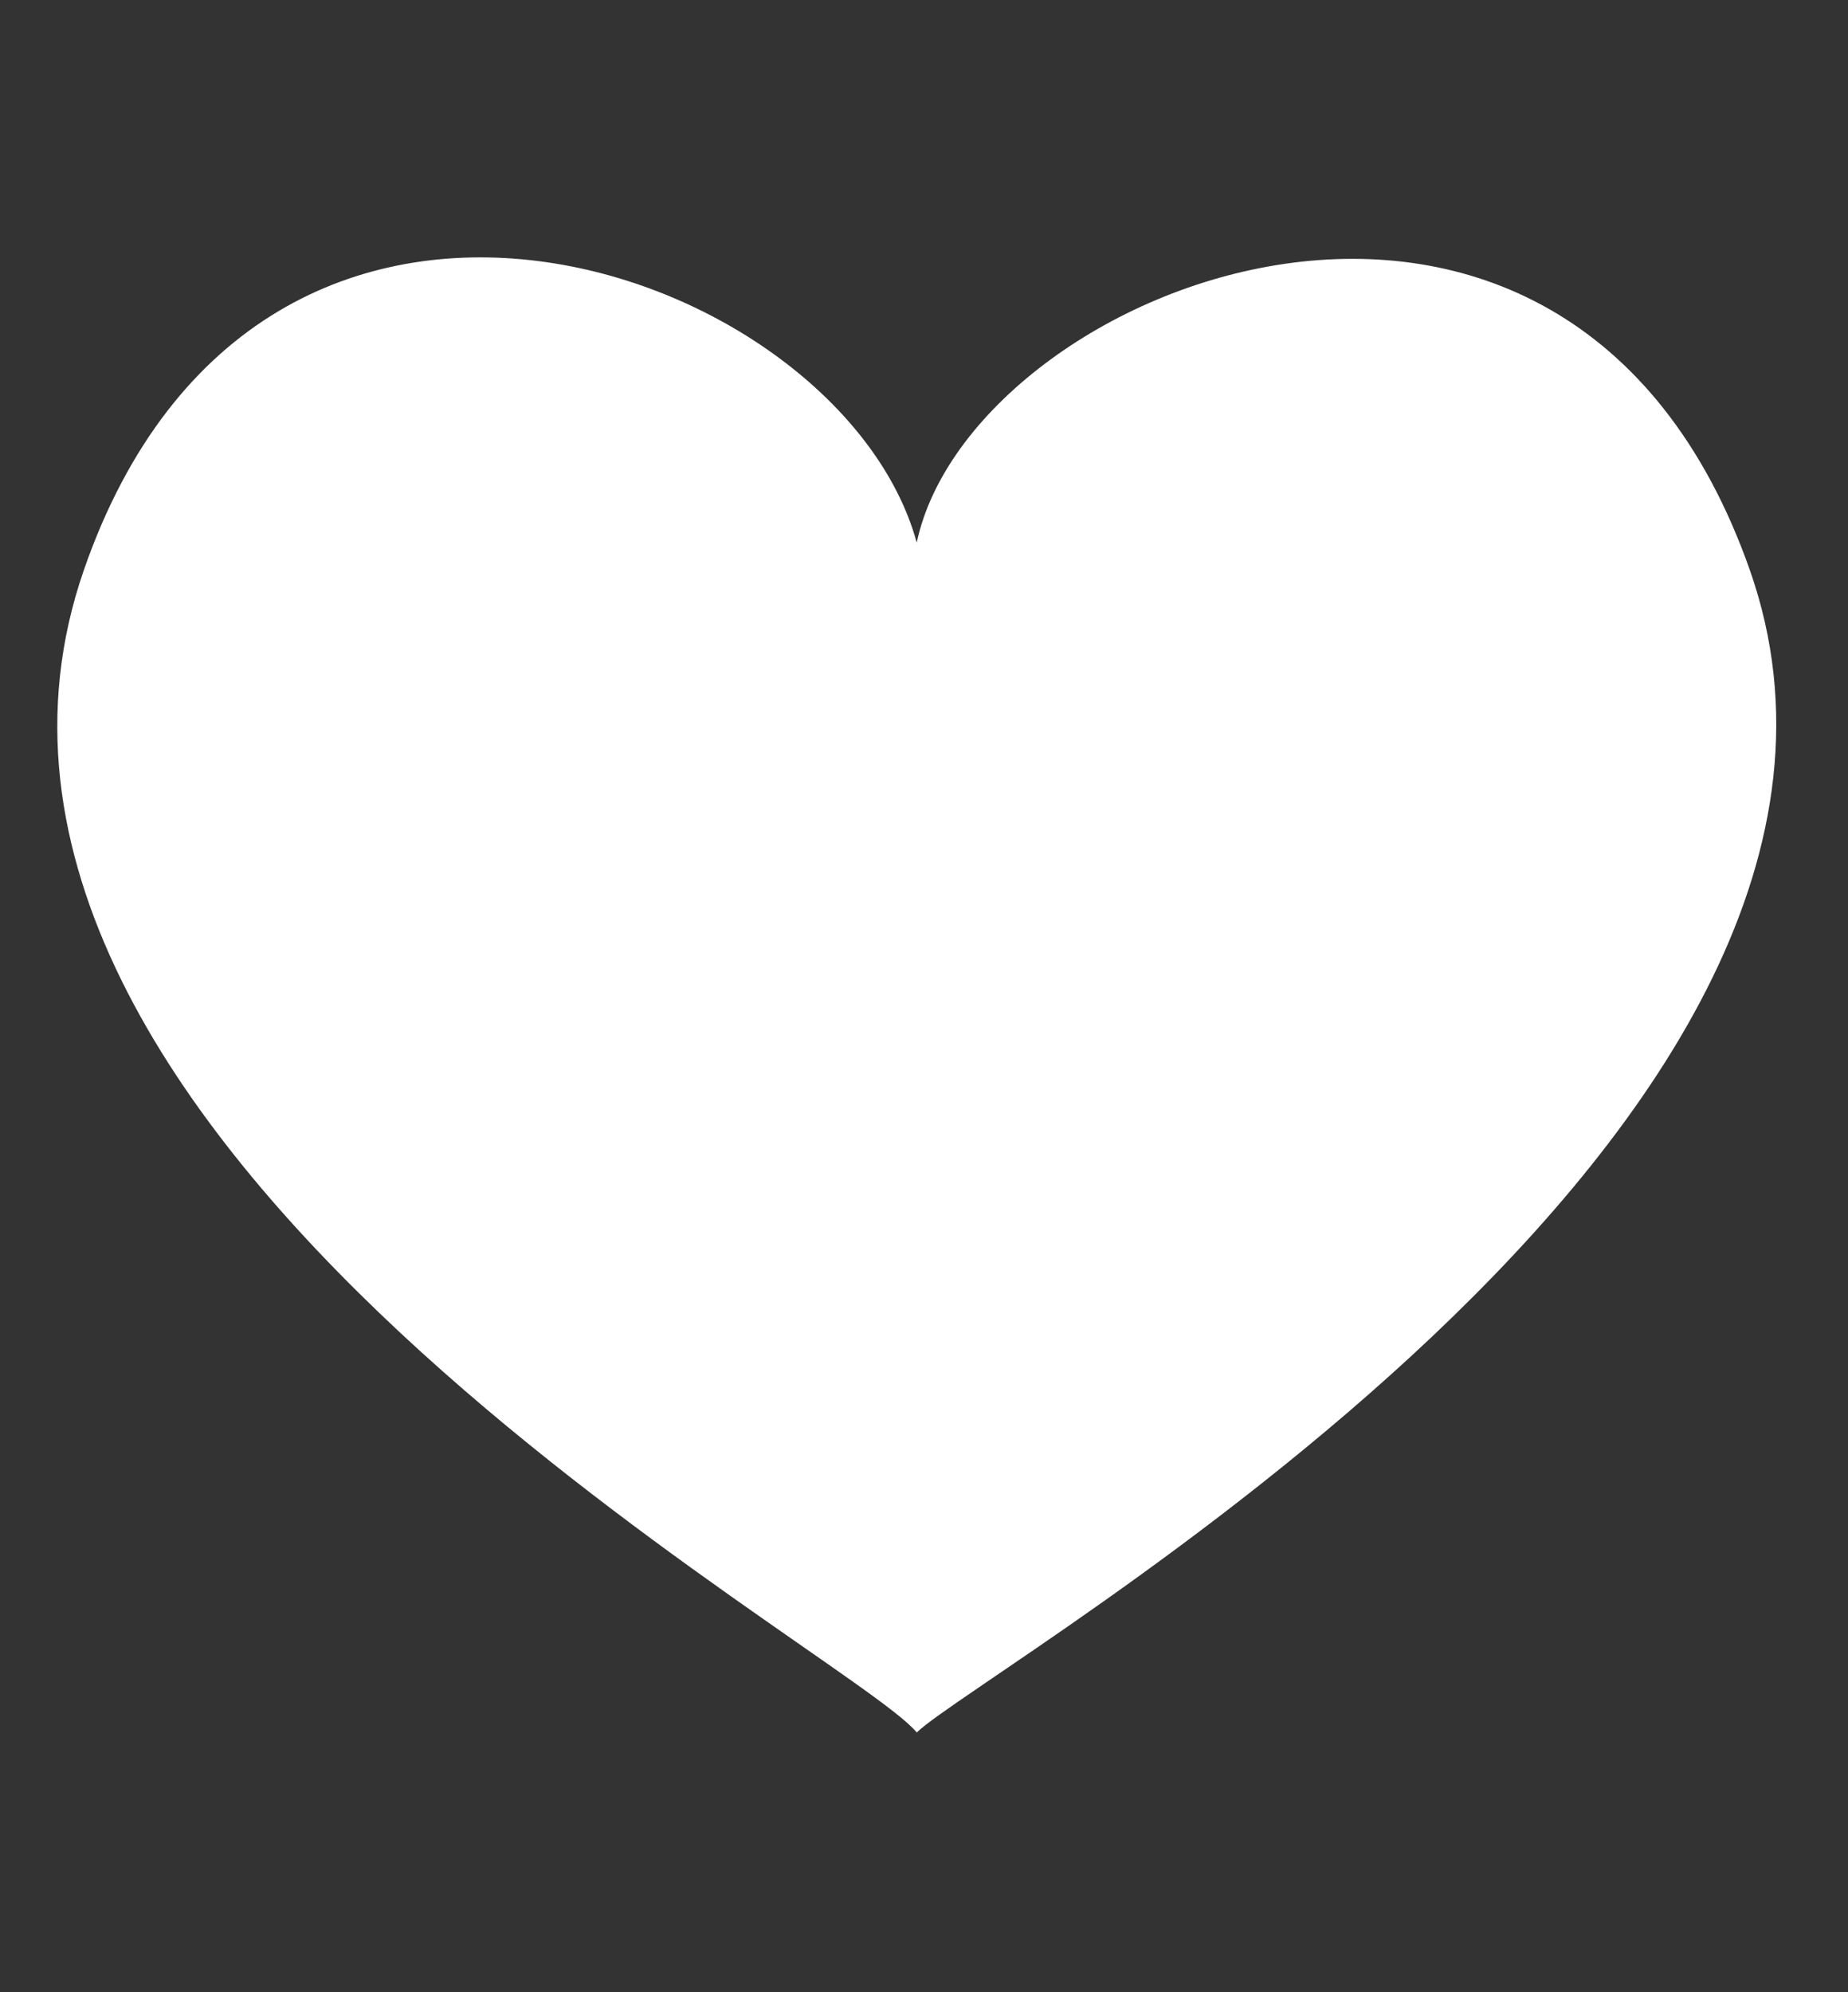 <svg width="64" height="69" viewBox="0 0 64 69" fill="none" xmlns="http://www.w3.org/2000/svg">
<rect x="0" y="0" width="64" height="69" fill="#333333" stroke="none"/>
<path d="M60.595 19.728C54.25 1.721 33.653 9.8 31.748 18.793C29.129 9.209 9.037 2.06 2.905 19.741C-3.922 39.434 29.367 57.107 31.749 60.003C34.127 57.702 67.419 39.101 60.595 19.728" fill="white"/>
</svg>
